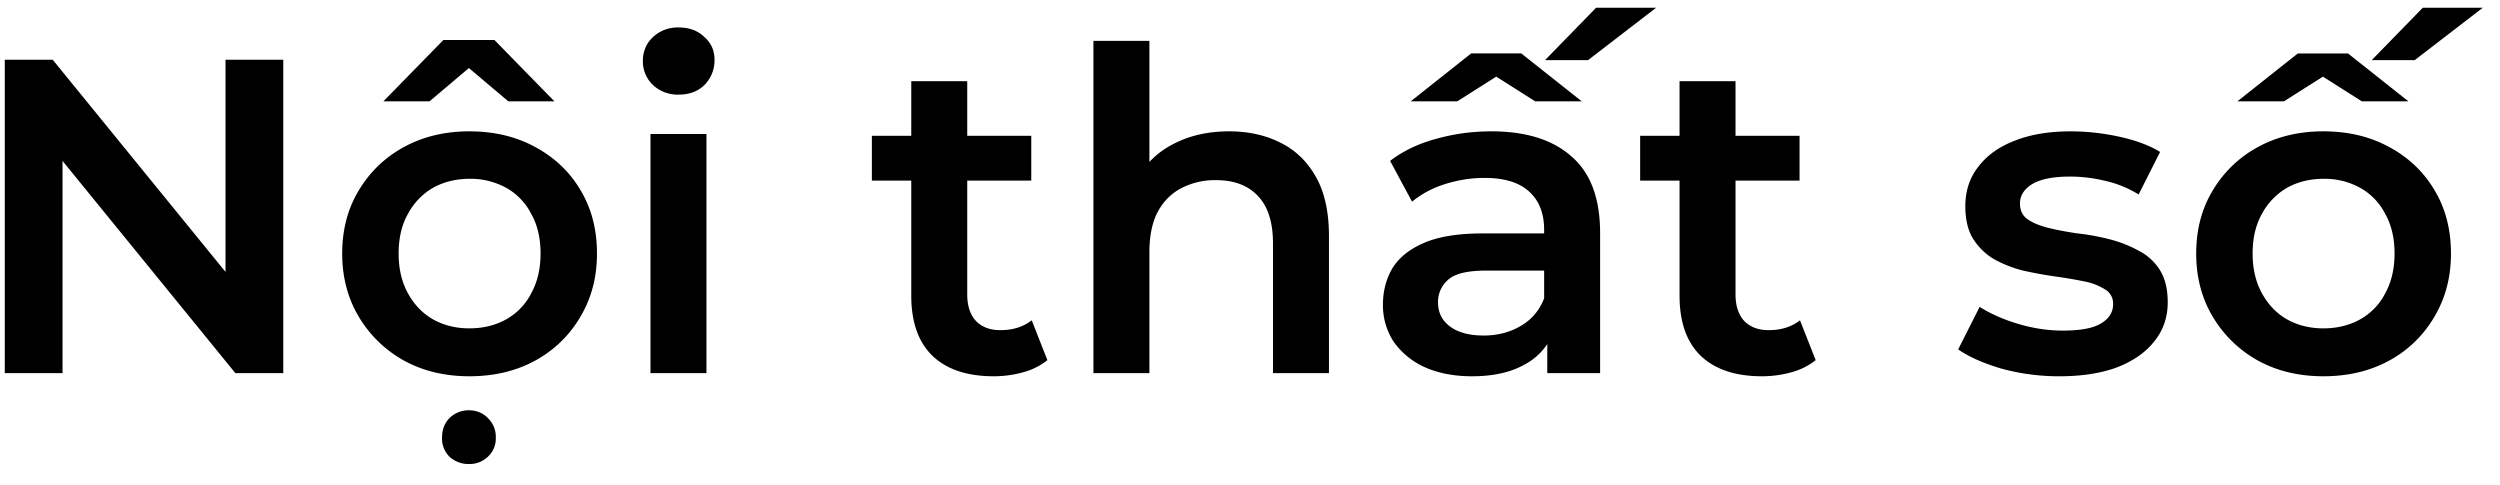 <svg width="67" height="13" fill="none" xmlns="http://www.w3.org/2000/svg"><path d="M.128 10V1.6h1.284L6.68 8.068h-.636V1.6h1.548V10H6.308L1.04 3.532h.636V10H.128Zm12.45.084c-.655 0-1.24-.14-1.751-.42a3.228 3.228 0 0 1-1.212-1.176c-.296-.496-.444-1.06-.444-1.692 0-.64.148-1.204.444-1.692a3.14 3.14 0 0 1 1.212-1.164c.512-.28 1.096-.42 1.752-.42.664 0 1.252.14 1.764.42.52.28.924.664 1.212 1.152.296.488.444 1.056.444 1.704 0 .632-.148 1.196-.444 1.692a3.116 3.116 0 0 1-1.212 1.176c-.512.28-1.1.42-1.764.42Zm0-1.284c.369 0 .697-.08.985-.24a1.66 1.66 0 0 0 .672-.696c.168-.304.252-.66.252-1.068 0-.416-.084-.772-.252-1.068a1.66 1.66 0 0 0-.672-.696 1.967 1.967 0 0 0-.972-.24c-.368 0-.696.08-.984.24a1.76 1.76 0 0 0-.672.696c-.168.296-.252.652-.252 1.068 0 .408.084.764.252 1.068.168.304.392.536.672.696.288.16.612.24.972.24Zm-.011 3.636a.75.75 0 0 1-.516-.192.675.675 0 0 1-.204-.516c0-.216.068-.392.204-.528a.725.725 0 0 1 .516-.204c.2 0 .368.068.504.204a.693.693 0 0 1 .216.528.656.656 0 0 1-.216.516.707.707 0 0 1-.504.192Zm-2.292-9.72 1.608-1.644h1.368l1.608 1.644h-1.236l-1.632-1.38h1.152l-1.632 1.38h-1.236ZM17.433 10V3.592h1.5V10h-1.5Zm.756-7.464a.967.967 0 0 1-.696-.264.867.867 0 0 1-.264-.636c0-.256.088-.468.264-.636a.967.967 0 0 1 .696-.264c.28 0 .508.084.684.252.184.16.276.364.276.612a.936.936 0 0 1-.264.672c-.176.176-.408.264-.696.264Zm8.441 7.548c-.704 0-1.248-.18-1.632-.54-.384-.368-.576-.908-.576-1.62V2.176h1.5v5.712c0 .304.076.54.228.708.16.168.38.252.66.252.336 0 .616-.088.84-.264l.42 1.068a1.762 1.762 0 0 1-.648.324c-.256.072-.52.108-.792.108ZM23.366 4.84v-1.2h4.272v1.2h-4.272Zm9.574-1.32c.512 0 .968.1 1.368.3.408.2.728.508.96.924.232.408.348.936.348 1.584V10h-1.5V6.52c0-.568-.136-.992-.408-1.272-.264-.28-.636-.42-1.116-.42a1.97 1.97 0 0 0-.936.216c-.272.144-.484.36-.636.648-.144.28-.216.636-.216 1.068V10h-1.5V1.096h1.5V5.32l-.324-.528c.224-.408.548-.72.972-.936.432-.224.928-.336 1.488-.336ZM41.467 10V8.704l-.084-.276V6.16c0-.44-.132-.78-.396-1.02-.264-.248-.664-.372-1.2-.372-.36 0-.716.056-1.068.168a2.617 2.617 0 0 0-.876.468l-.588-1.092c.344-.264.752-.46 1.224-.588.48-.136.976-.204 1.488-.204.928 0 1.644.224 2.148.672.512.44.768 1.124.768 2.052V10h-1.416Zm-2.016.084c-.48 0-.9-.08-1.26-.24a2.05 2.05 0 0 1-.84-.684 1.79 1.79 0 0 1-.288-.996c0-.36.084-.684.252-.972.176-.288.46-.516.852-.684.392-.168.912-.252 1.56-.252h1.86v.996h-1.752c-.512 0-.856.084-1.032.252a.777.777 0 0 0-.264.6c0 .272.108.488.324.648.216.16.516.24.9.24.368 0 .696-.084.984-.252.296-.168.508-.416.636-.744l.252.9a1.662 1.662 0 0 1-.78.876c-.368.208-.836.312-1.404.312Zm-1.644-7.368 1.62-1.284h1.344l1.62 1.284h-1.248l-1.608-1.02h1.128l-1.608 1.02h-1.248Zm3.6-1.104L42.775.208h1.608L42.56 1.612h-1.152Zm5.813 8.472c-.704 0-1.248-.18-1.632-.54-.384-.368-.576-.908-.576-1.62V2.176h1.5v5.712c0 .304.076.54.228.708.16.168.38.252.66.252.336 0 .616-.088.84-.264l.42 1.068a1.762 1.762 0 0 1-.648.324c-.256.072-.52.108-.792.108ZM43.956 4.84v-1.2h4.272v1.2h-4.272Zm11.235 5.244a5.828 5.828 0 0 1-1.548-.204c-.488-.144-.876-.316-1.164-.516l.576-1.14c.288.184.632.336 1.032.456s.8.18 1.2.18c.472 0 .812-.064 1.02-.192.216-.128.324-.3.324-.516a.434.434 0 0 0-.216-.396 1.598 1.598 0 0 0-.564-.216 12.078 12.078 0 0 0-.78-.132c-.28-.04-.564-.092-.852-.156a3.266 3.266 0 0 1-.768-.3 1.657 1.657 0 0 1-.564-.54c-.144-.224-.216-.52-.216-.888 0-.408.116-.76.348-1.056.232-.304.556-.536.972-.696.424-.168.924-.252 1.5-.252.432 0 .868.048 1.308.144.44.096.804.232 1.092.408l-.576 1.14a2.912 2.912 0 0 0-.924-.372 3.945 3.945 0 0 0-.912-.108c-.456 0-.796.068-1.02.204-.216.136-.324.308-.324.516 0 .192.072.336.216.432.144.096.332.172.564.228.232.056.488.104.768.144.288.032.572.084.852.156s.536.172.768.3c.24.12.432.292.576.516.144.224.216.516.216.876 0 .4-.12.748-.36 1.044-.232.296-.564.528-.996.696-.432.16-.948.24-1.548.24Zm7.075 0c-.656 0-1.24-.14-1.752-.42a3.228 3.228 0 0 1-1.212-1.176c-.296-.496-.444-1.06-.444-1.692 0-.64.148-1.204.444-1.692a3.14 3.14 0 0 1 1.212-1.164c.512-.28 1.096-.42 1.752-.42.664 0 1.252.14 1.764.42.52.28.924.664 1.212 1.152.296.488.444 1.056.444 1.704 0 .632-.148 1.196-.444 1.692a3.116 3.116 0 0 1-1.212 1.176c-.512.28-1.1.42-1.764.42Zm0-1.284c.368 0 .696-.08.984-.24a1.66 1.66 0 0 0 .672-.696c.168-.304.252-.66.252-1.068 0-.416-.084-.772-.252-1.068a1.66 1.66 0 0 0-.672-.696 1.967 1.967 0 0 0-.972-.24c-.368 0-.696.08-.984.24a1.76 1.76 0 0 0-.672.696c-.168.296-.252.652-.252 1.068 0 .408.084.764.252 1.068.168.304.392.536.672.696.288.16.612.24.972.24Zm-2.304-6.084 1.62-1.284h1.344l1.62 1.284h-1.248l-1.608-1.02h1.128l-1.608 1.02h-1.248Zm3.6-1.104L64.93.208h1.608l-1.824 1.404h-1.152Z" fill="#000"/></svg>